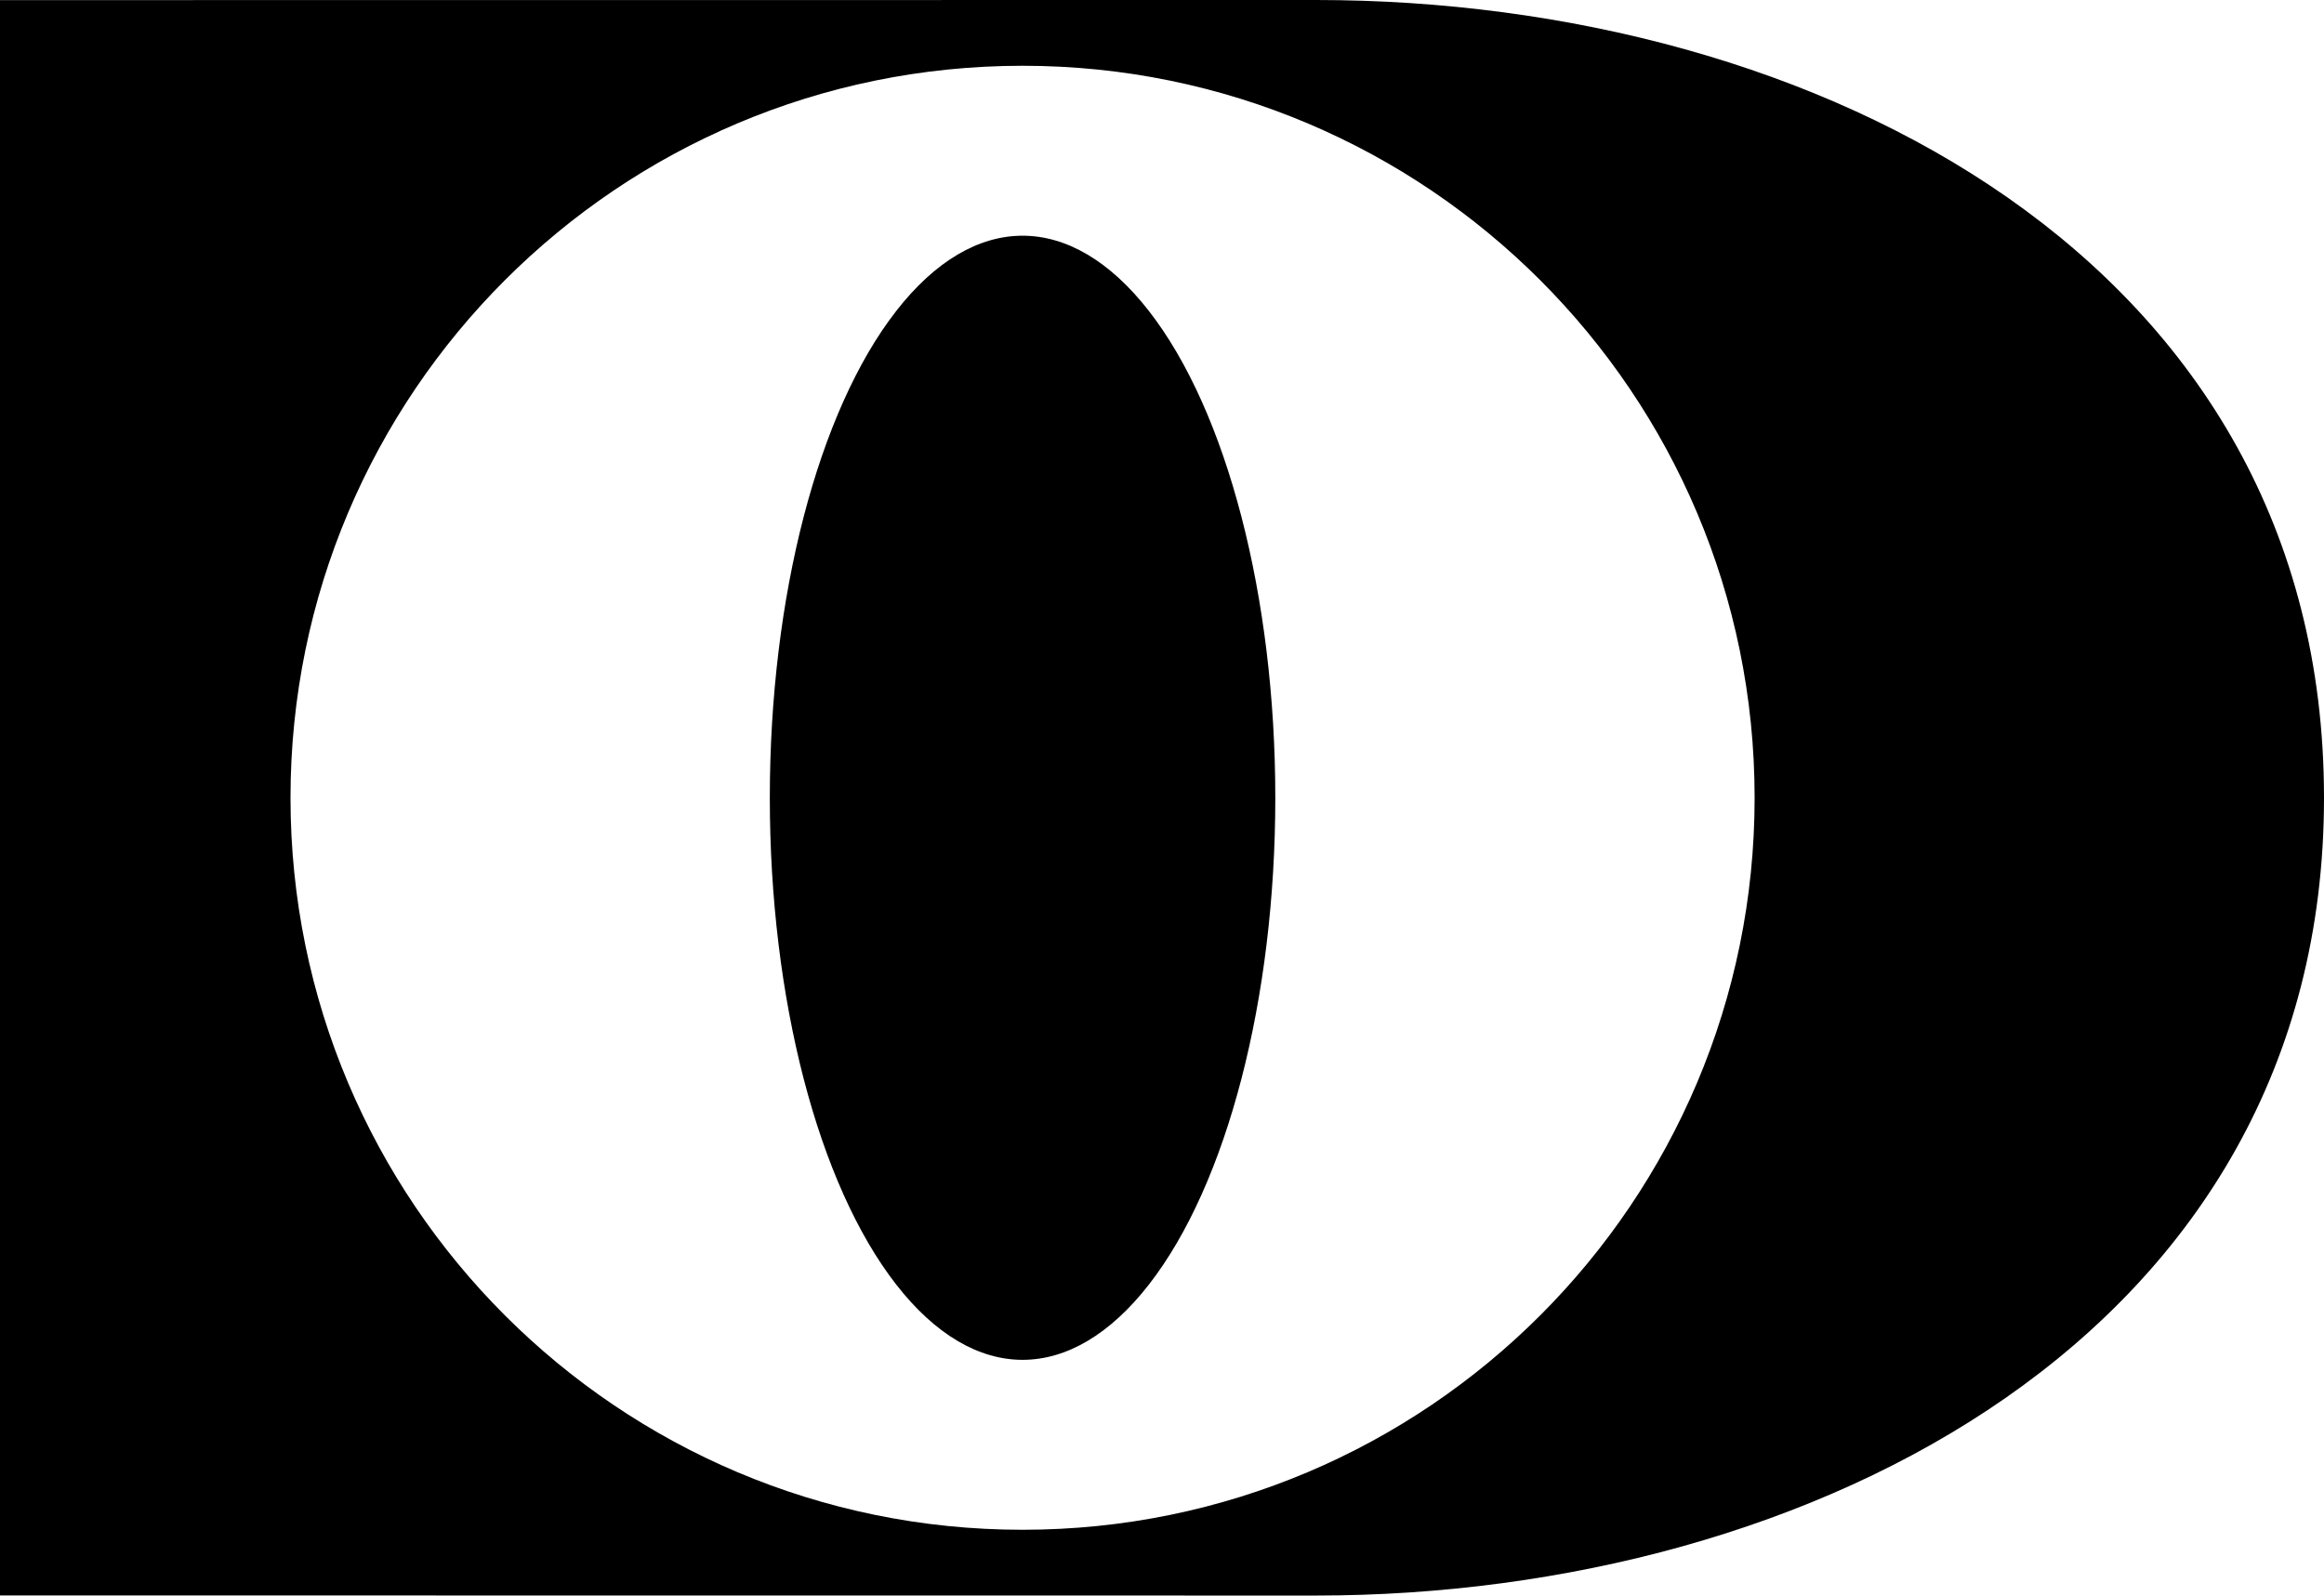<svg xmlns="http://www.w3.org/2000/svg" width="642" viewBox="0 0 642 440.8" height="440.8" data-name="Layer 1"><path d="M363.56 440.8 0 440.77V.03L363.56 0C501.84 0 642 72.13 642 220.4S500.26 440.8 363.56 440.8ZM282.48 18.17c-111.69 0-202.23 90.54-202.23 202.23s90.54 202.23 202.23 202.23 202.23-90.54 202.23-202.23S394.17 18.17 282.48 18.17Z"></path><ellipse cx="282.48" cy="220.4" rx="69.82" ry="155.28"></ellipse></svg>